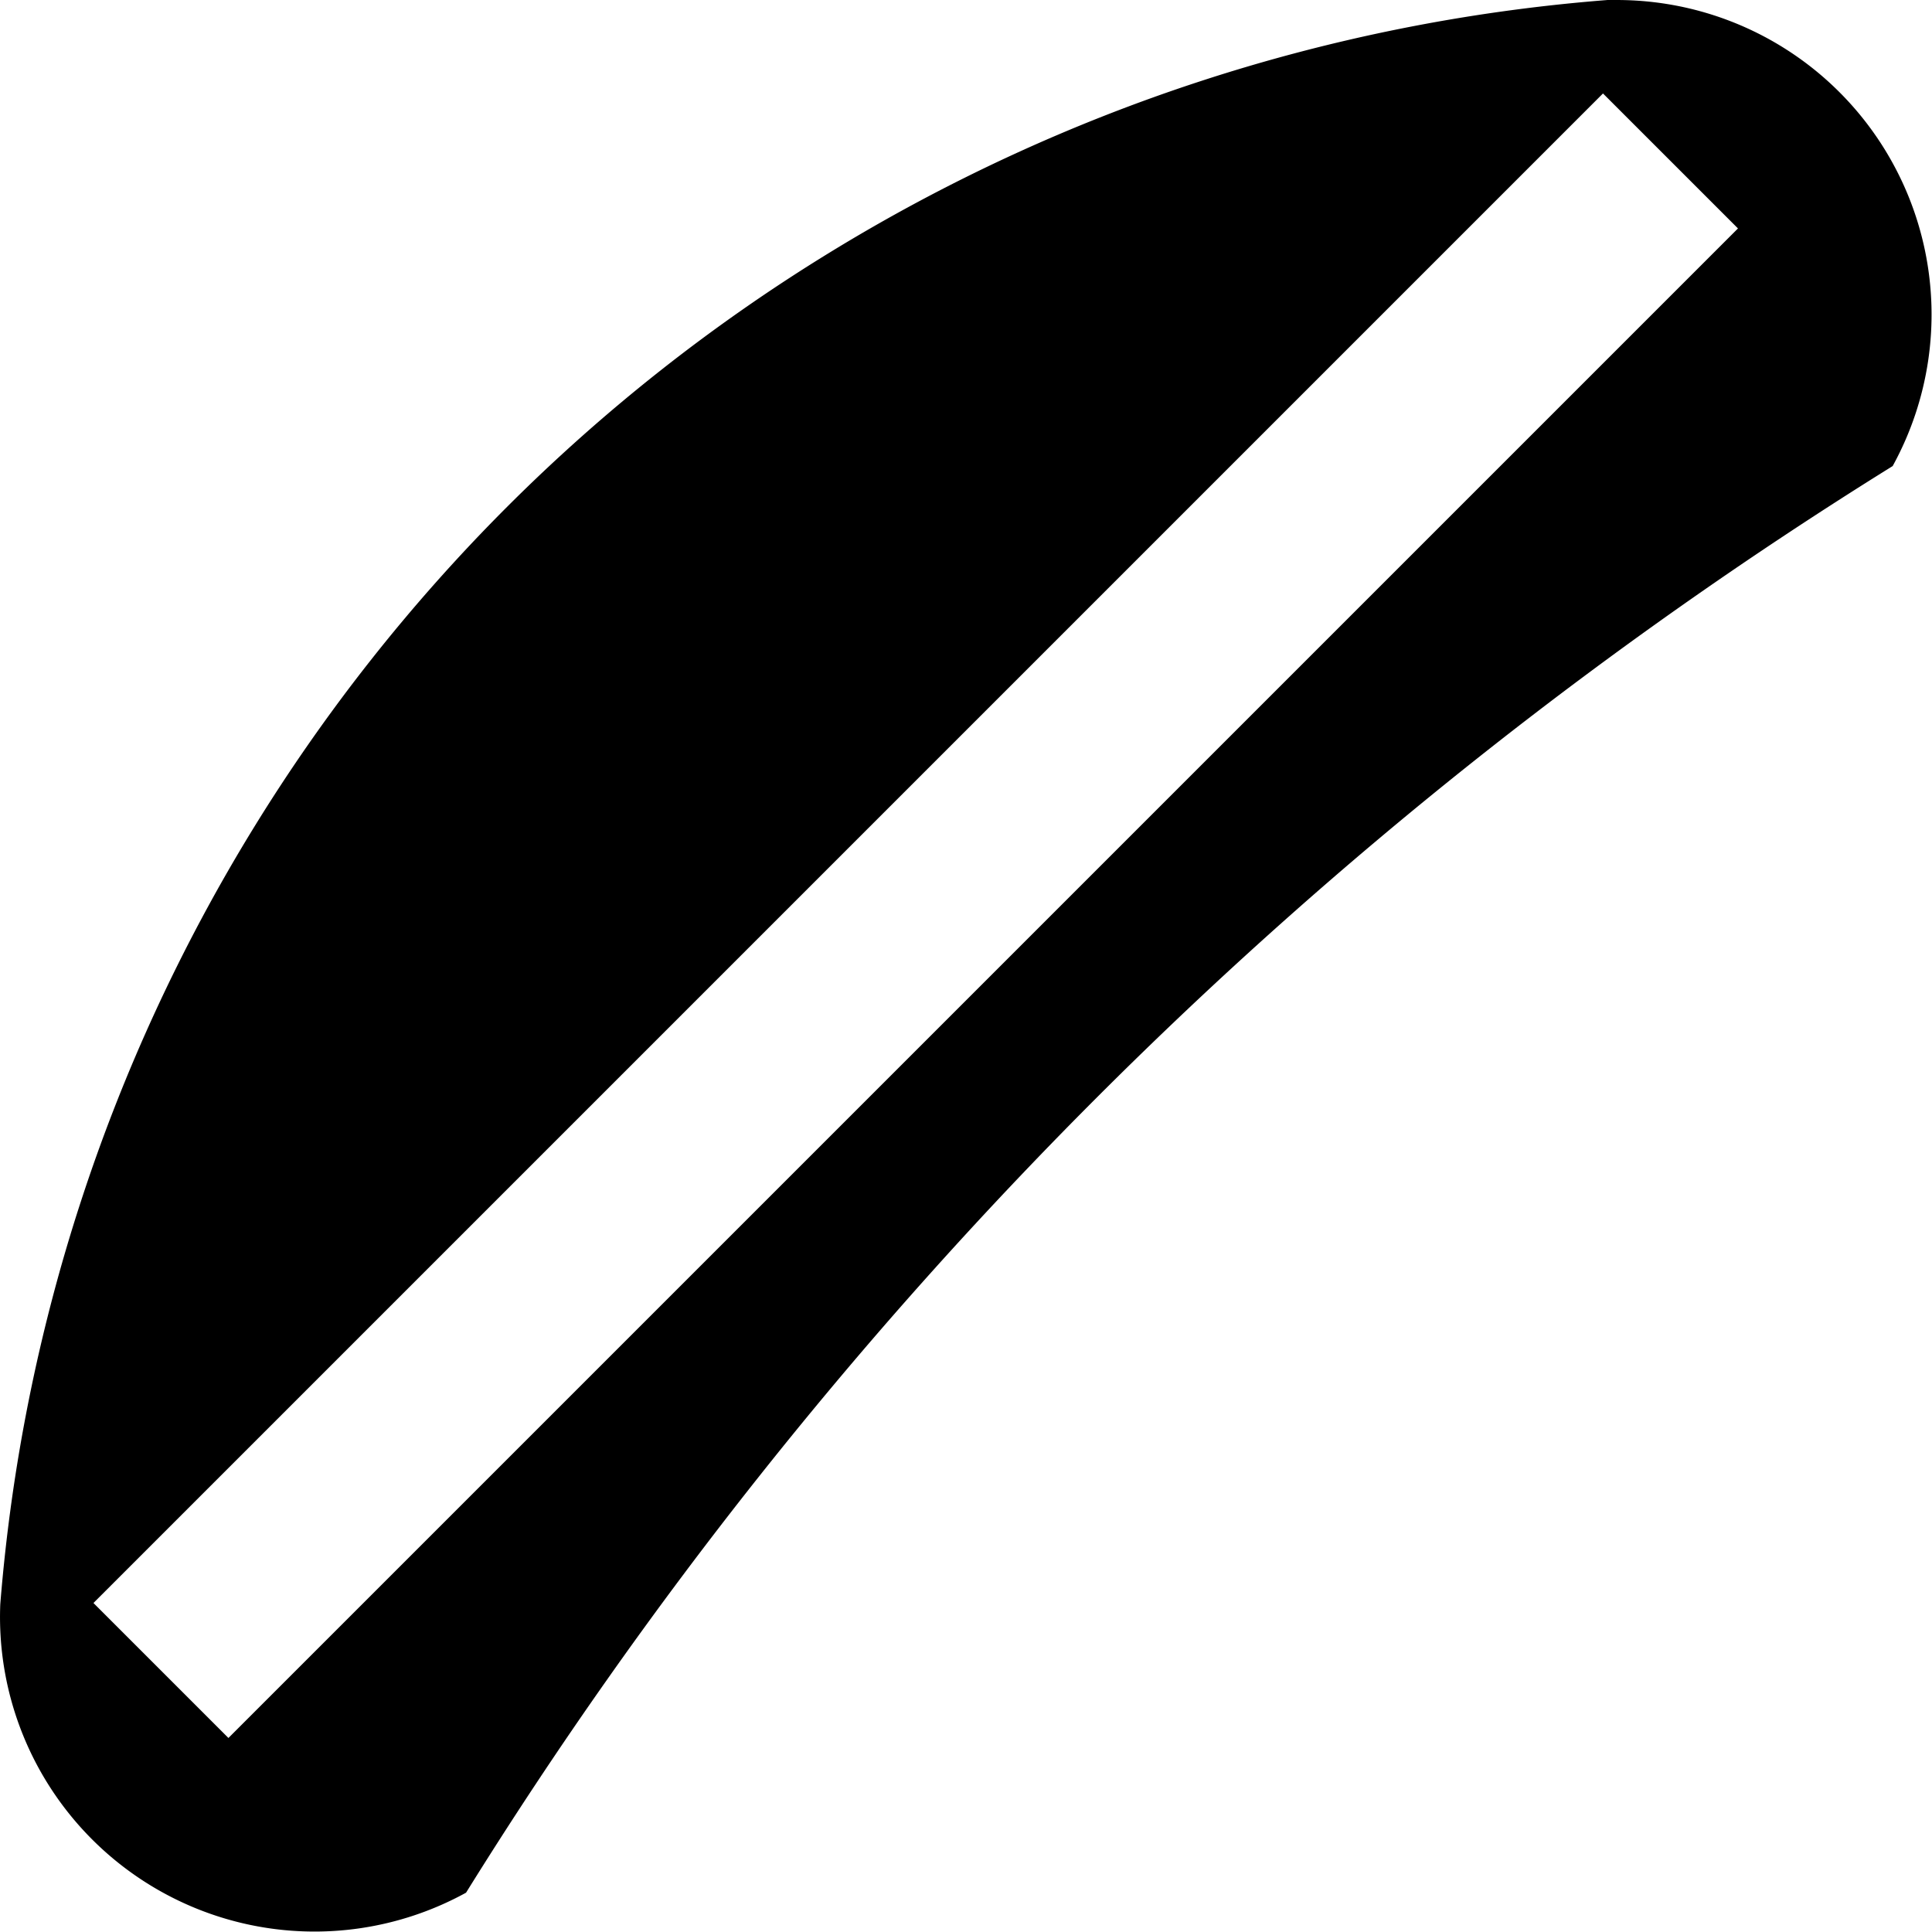 <?xml version="1.0" encoding="UTF-8" standalone="no"?>
<svg
   viewBox="0 0 238.527 238.528"
   width="238.527"
   height="238.528"
   version="1.1"
   id="svg27"
   xmlns="http://www.w3.org/2000/svg"
   xmlns:svg="http://www.w3.org/2000/svg">
  <desc
     id="desc1">스트링아트프레임및받침대all (1).dxf - scale = 1.000000, origin = (0.000000, 0.000000), method = manual</desc>
  <defs
     id="defs4" />
  <g
     id="g27"
     transform="translate(-277.587,-441.996)">
    <path
       id="path24"
       style="fill:#000000;stroke:#000000"
       d="m 475.668,442.529 a 215.433,215.433 0 0 0 -197.547,197.547 38.334,38.334 0 0 0 56.65,35.217 548.032,548.032 0 0 1 176.111,-176.111 38.334,38.334 0 0 0 -35.215,-56.652 z m -0.174,10.299 17.373,17.371 -187.078,187.076 -17.371,-17.371 93.539,-93.539 z" />
  </g>
</svg>
